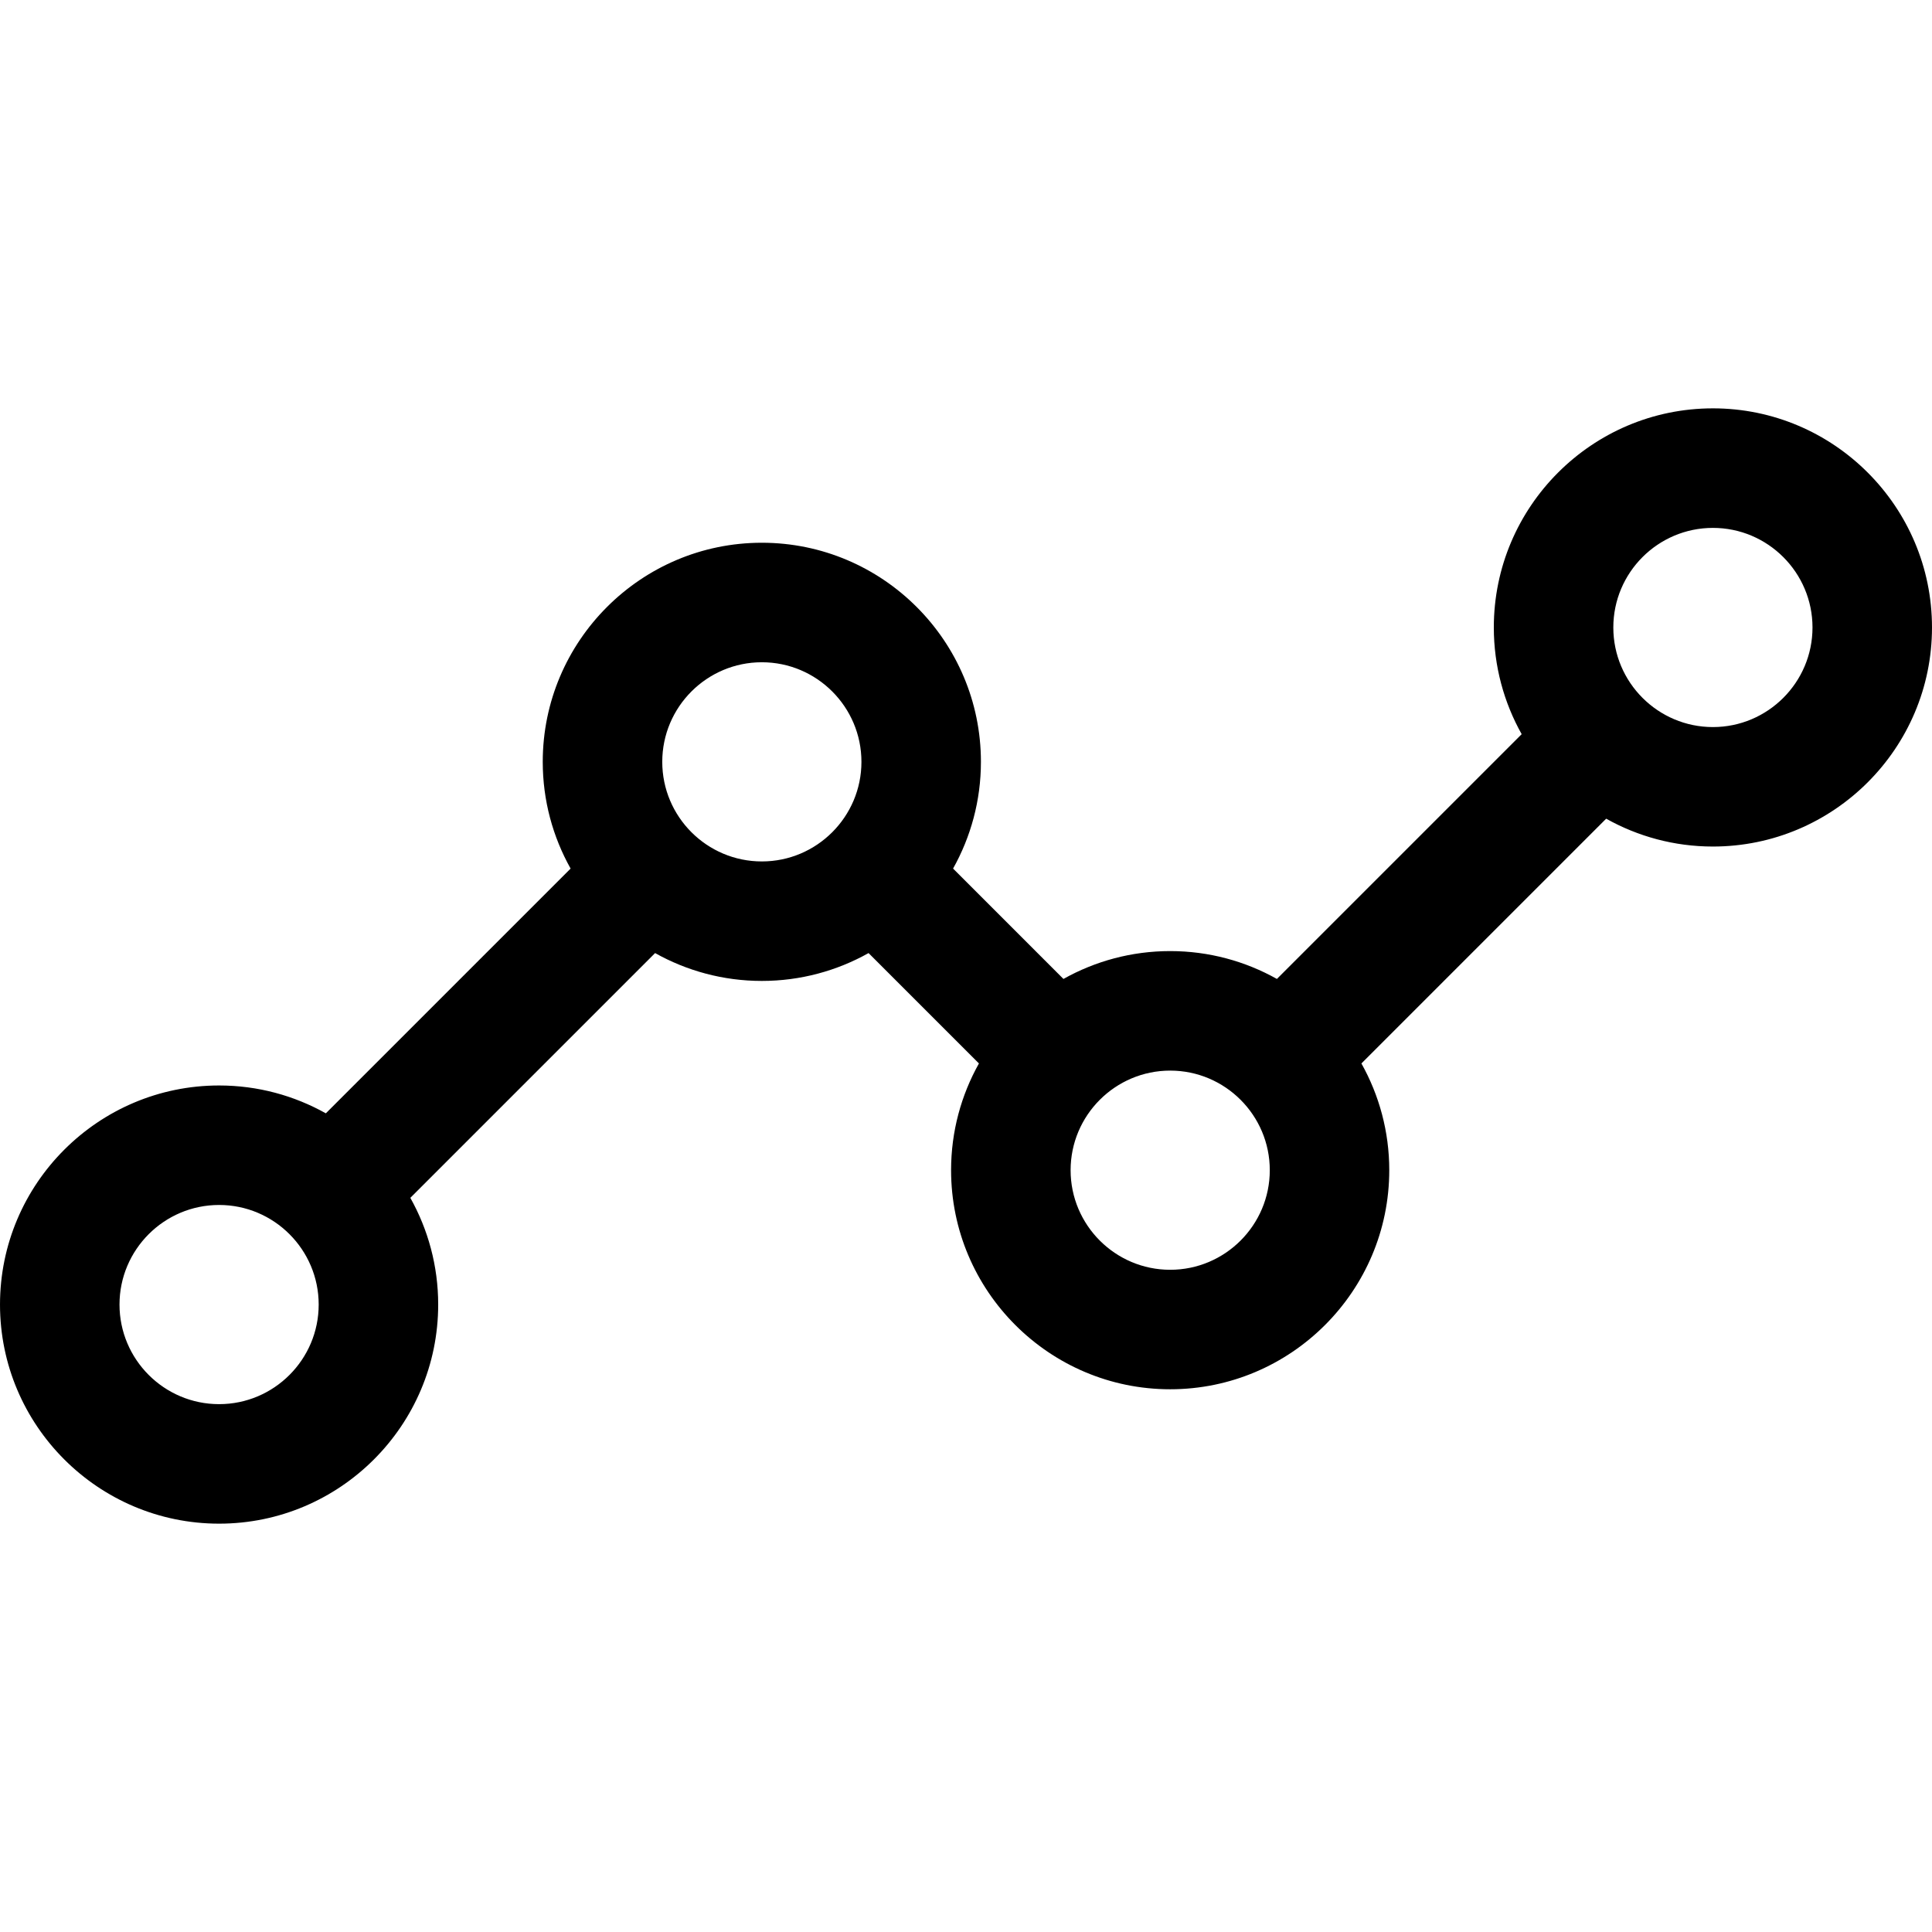<?xml version="1.0" encoding="UTF-8"?>
<svg enable-background="new 0 0 485 485" version="1.1" viewBox="0 0 485 485" xml:space="preserve" xmlns="http://www.w3.org/2000/svg">
	<path d="m430 102.51c-30.327 0-55 24.673-55 55 0 9.724 2.547 18.859 6.993 26.794l-61.444 61.445c-7.934-4.446-17.07-6.993-26.794-6.993s-18.86 2.547-26.794 6.993l-27.707-27.707c4.446-7.934 6.993-17.07 6.993-26.794 0-30.327-24.673-55-55-55s-55 24.673-55 55c0 9.724 2.547 18.859 6.993 26.794l-61.445 61.444c-7.935-4.446-17.071-6.993-26.795-6.993-30.327 0-55 24.673-55 55s24.673 55 55 55 55-24.673 55-55c0-9.724-2.547-18.859-6.993-26.793l61.445-61.444c7.934 4.446 17.07 6.993 26.794 6.993s18.859-2.547 26.794-6.993l27.707 27.707c-4.446 7.934-6.993 17.07-6.993 26.794 0 30.327 24.673 55 55 55s55-24.673 55-55c0-9.724-2.547-18.86-6.993-26.794l61.444-61.444c7.935 4.446 17.07 6.993 26.794 6.993 30.327 0 55-24.673 55-55s-24.672-55.002-54.999-55.002zm-375 249.98c-13.785 0-25-11.215-25-25s11.215-25 25-25 25 11.215 25 25-11.215 25-25 25zm136.25-136.24c-13.785 0-25-11.215-25-25s11.215-25 25-25 25 11.215 25 25-11.215 25-25 25zm102.51 102.51c-13.785 0-25-11.215-25-25s11.215-25 25-25 25 11.215 25 25-11.215 25-25 25zm136.24-136.24c-13.785 0-25-11.215-25-25s11.215-25 25-25 25 11.215 25 25-11.215 25-25 25z"/>
</svg>